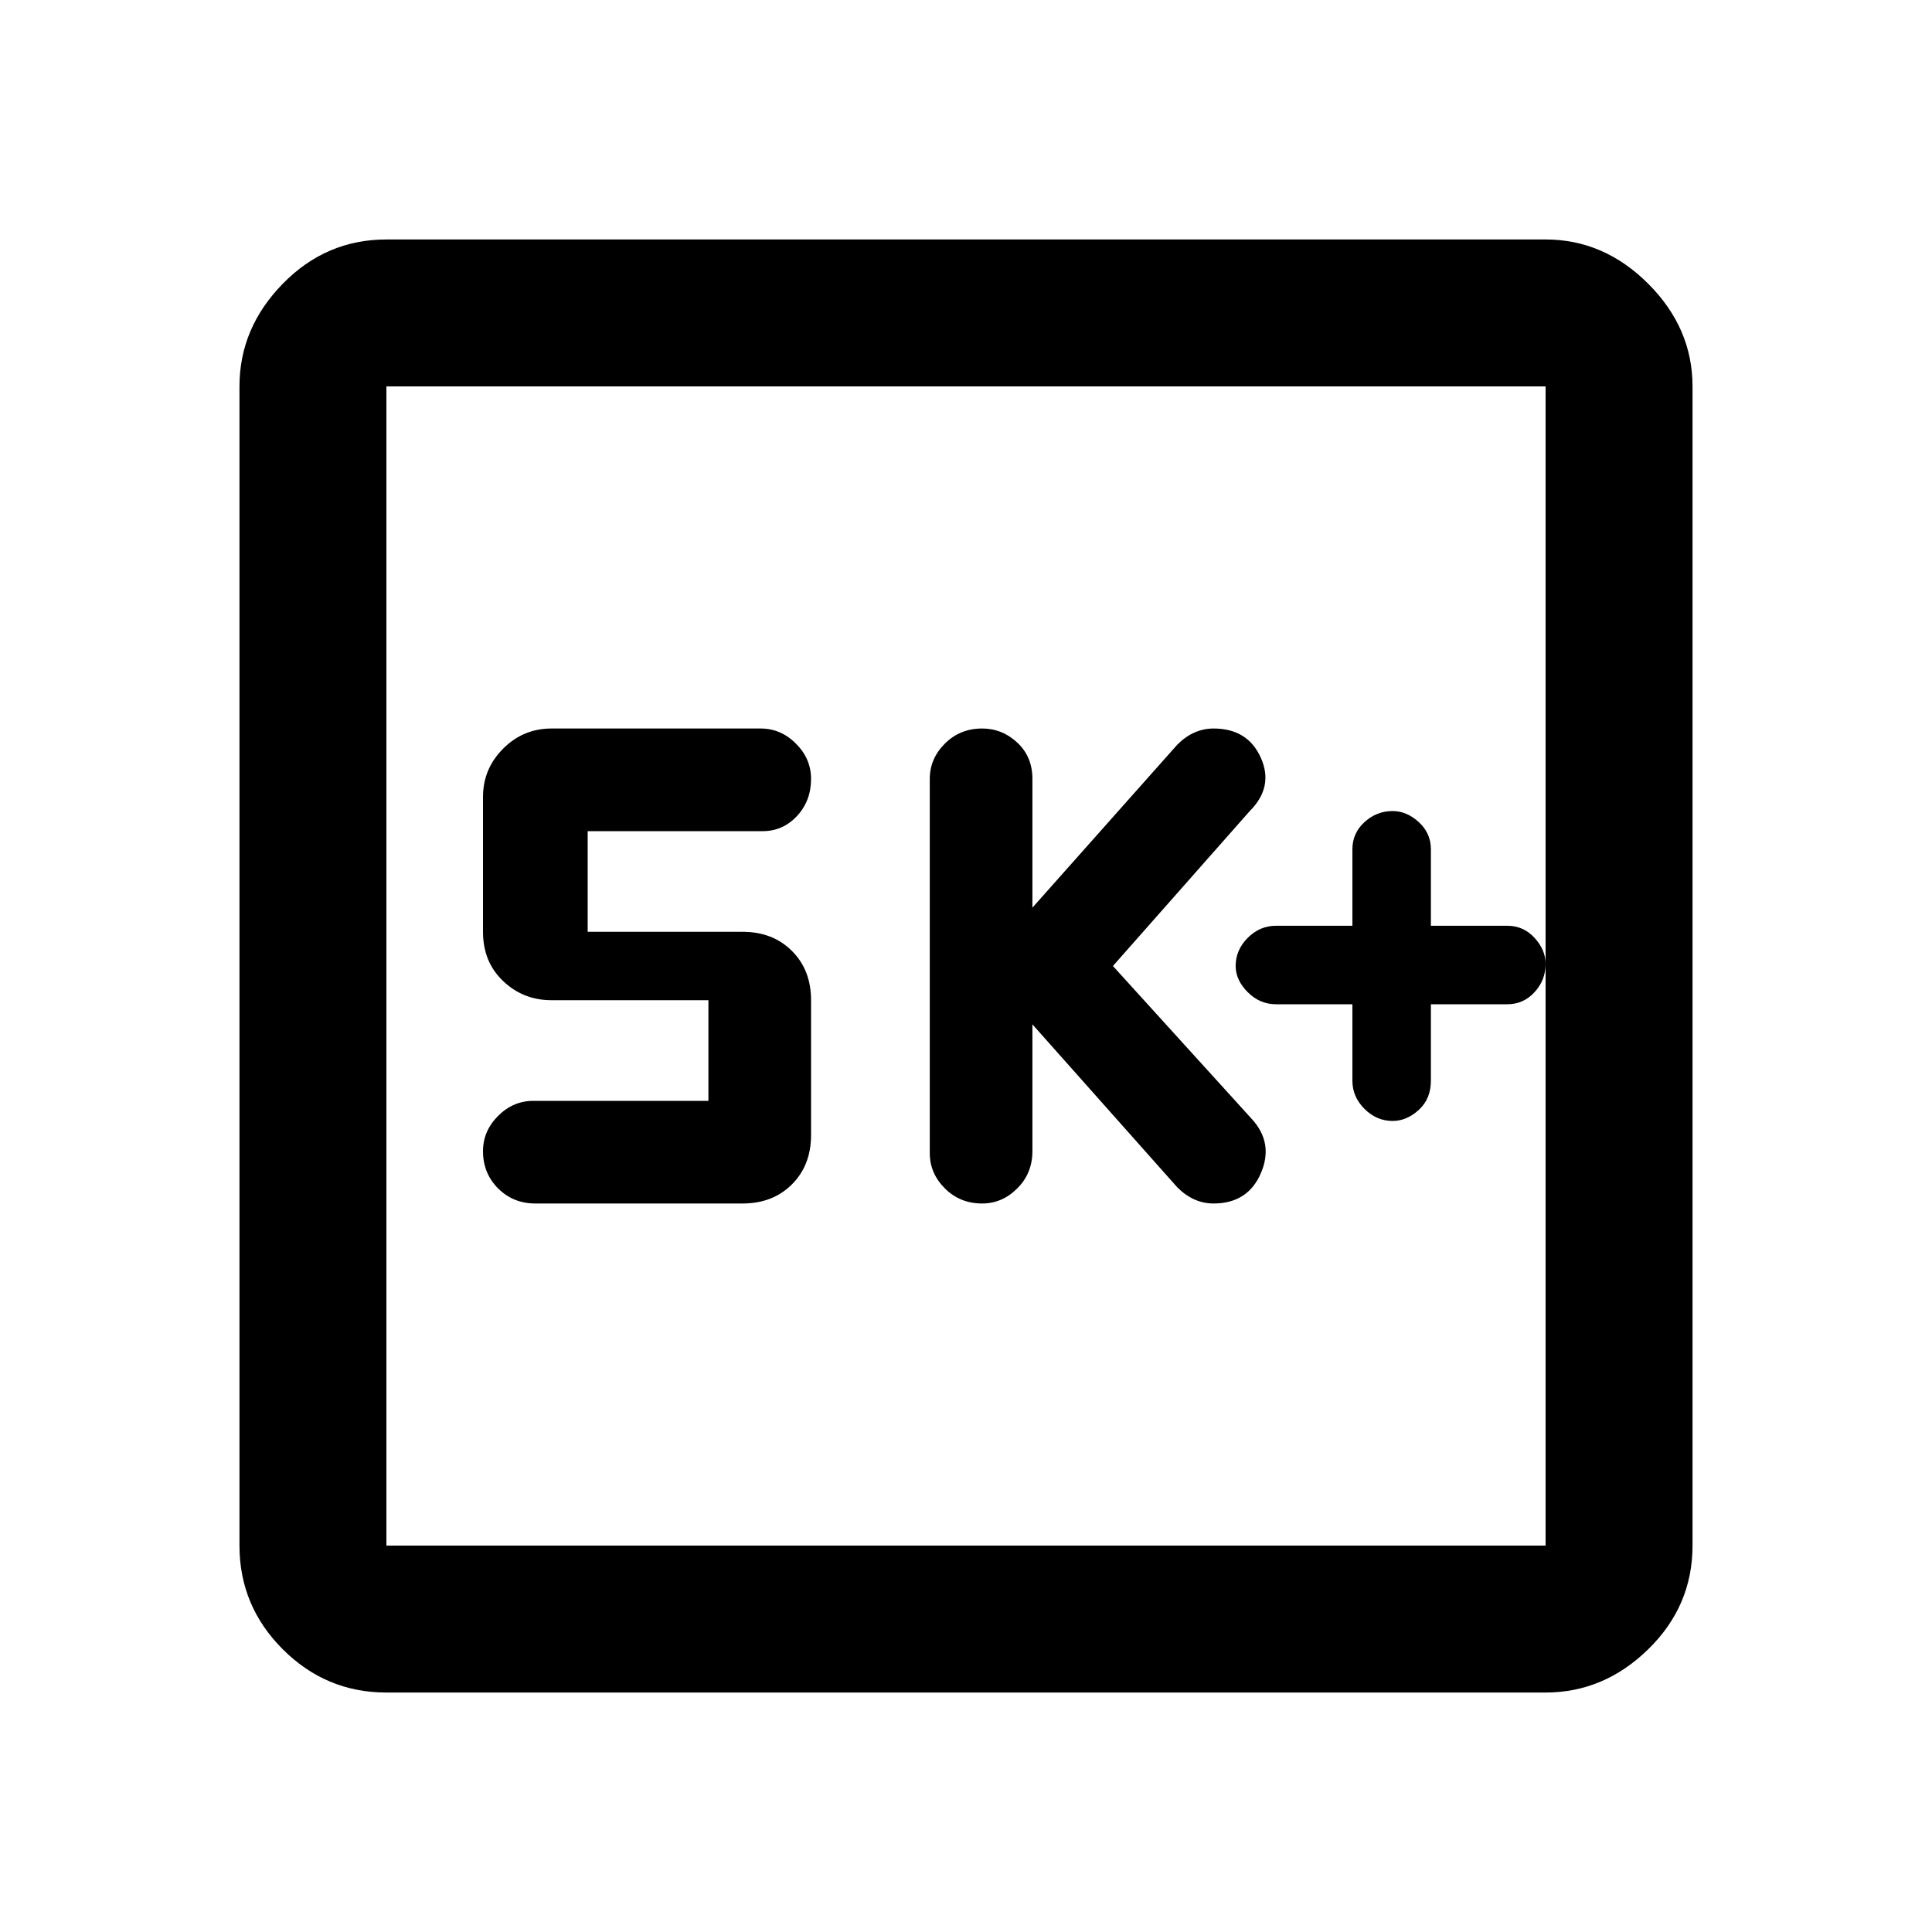 <svg xmlns="http://www.w3.org/2000/svg" height="40" width="40"><path d="M20.333 24.917q.417 0 .729-.313.313-.312.313-.771v-2.625l3 3.375q.167.167.354.25.188.084.396.084.708 0 .979-.625t-.187-1.125L23.042 20l2.833-3.208q.5-.5.229-1.104-.271-.605-.979-.605-.208 0-.396.084-.187.083-.354.25l-3 3.375v-2.667q0-.458-.313-.75-.312-.292-.729-.292-.458 0-.771.313-.312.312-.312.729v7.75q0 .417.312.729.313.313.771.313Zm-9.25 0h4.292q.625 0 1.021-.396.396-.396.396-1.021v-2.792q0-.625-.396-1.02-.396-.396-1.021-.396h-3.208v-2.084h3.625q.416 0 .708-.312.292-.313.292-.771 0-.417-.313-.729-.312-.313-.729-.313h-4.333q-.584 0-1 .417-.417.417-.417 1v2.792q0 .625.417 1.02.416.396 1 .396h3.25v2.084h-3.625q-.417 0-.73.312-.312.313-.312.729 0 .459.312.771.313.313.771.313ZM8 35.042q-1.25 0-2.146-.896-.896-.896-.896-2.146V8q0-1.208.896-2.125T8 4.958h24q1.208 0 2.125.917T35.042 8v24q0 1.25-.917 2.146-.917.896-2.125.896ZM8 32h24V8H8v24ZM8 8v24V8Zm20.833 15.208q.292 0 .542-.229.25-.229.25-.604v-1.583h1.583q.334 0 .563-.25.229-.25.229-.584 0-.291-.229-.541-.229-.25-.563-.25h-1.583v-1.584q0-.333-.25-.562-.25-.229-.542-.229-.333 0-.583.229-.25.229-.25.562v1.584h-1.583q-.334 0-.584.25-.25.25-.25.583 0 .292.25.542.25.25.584.25H28v1.583q0 .333.25.583.25.25.583.25Z"/></svg>